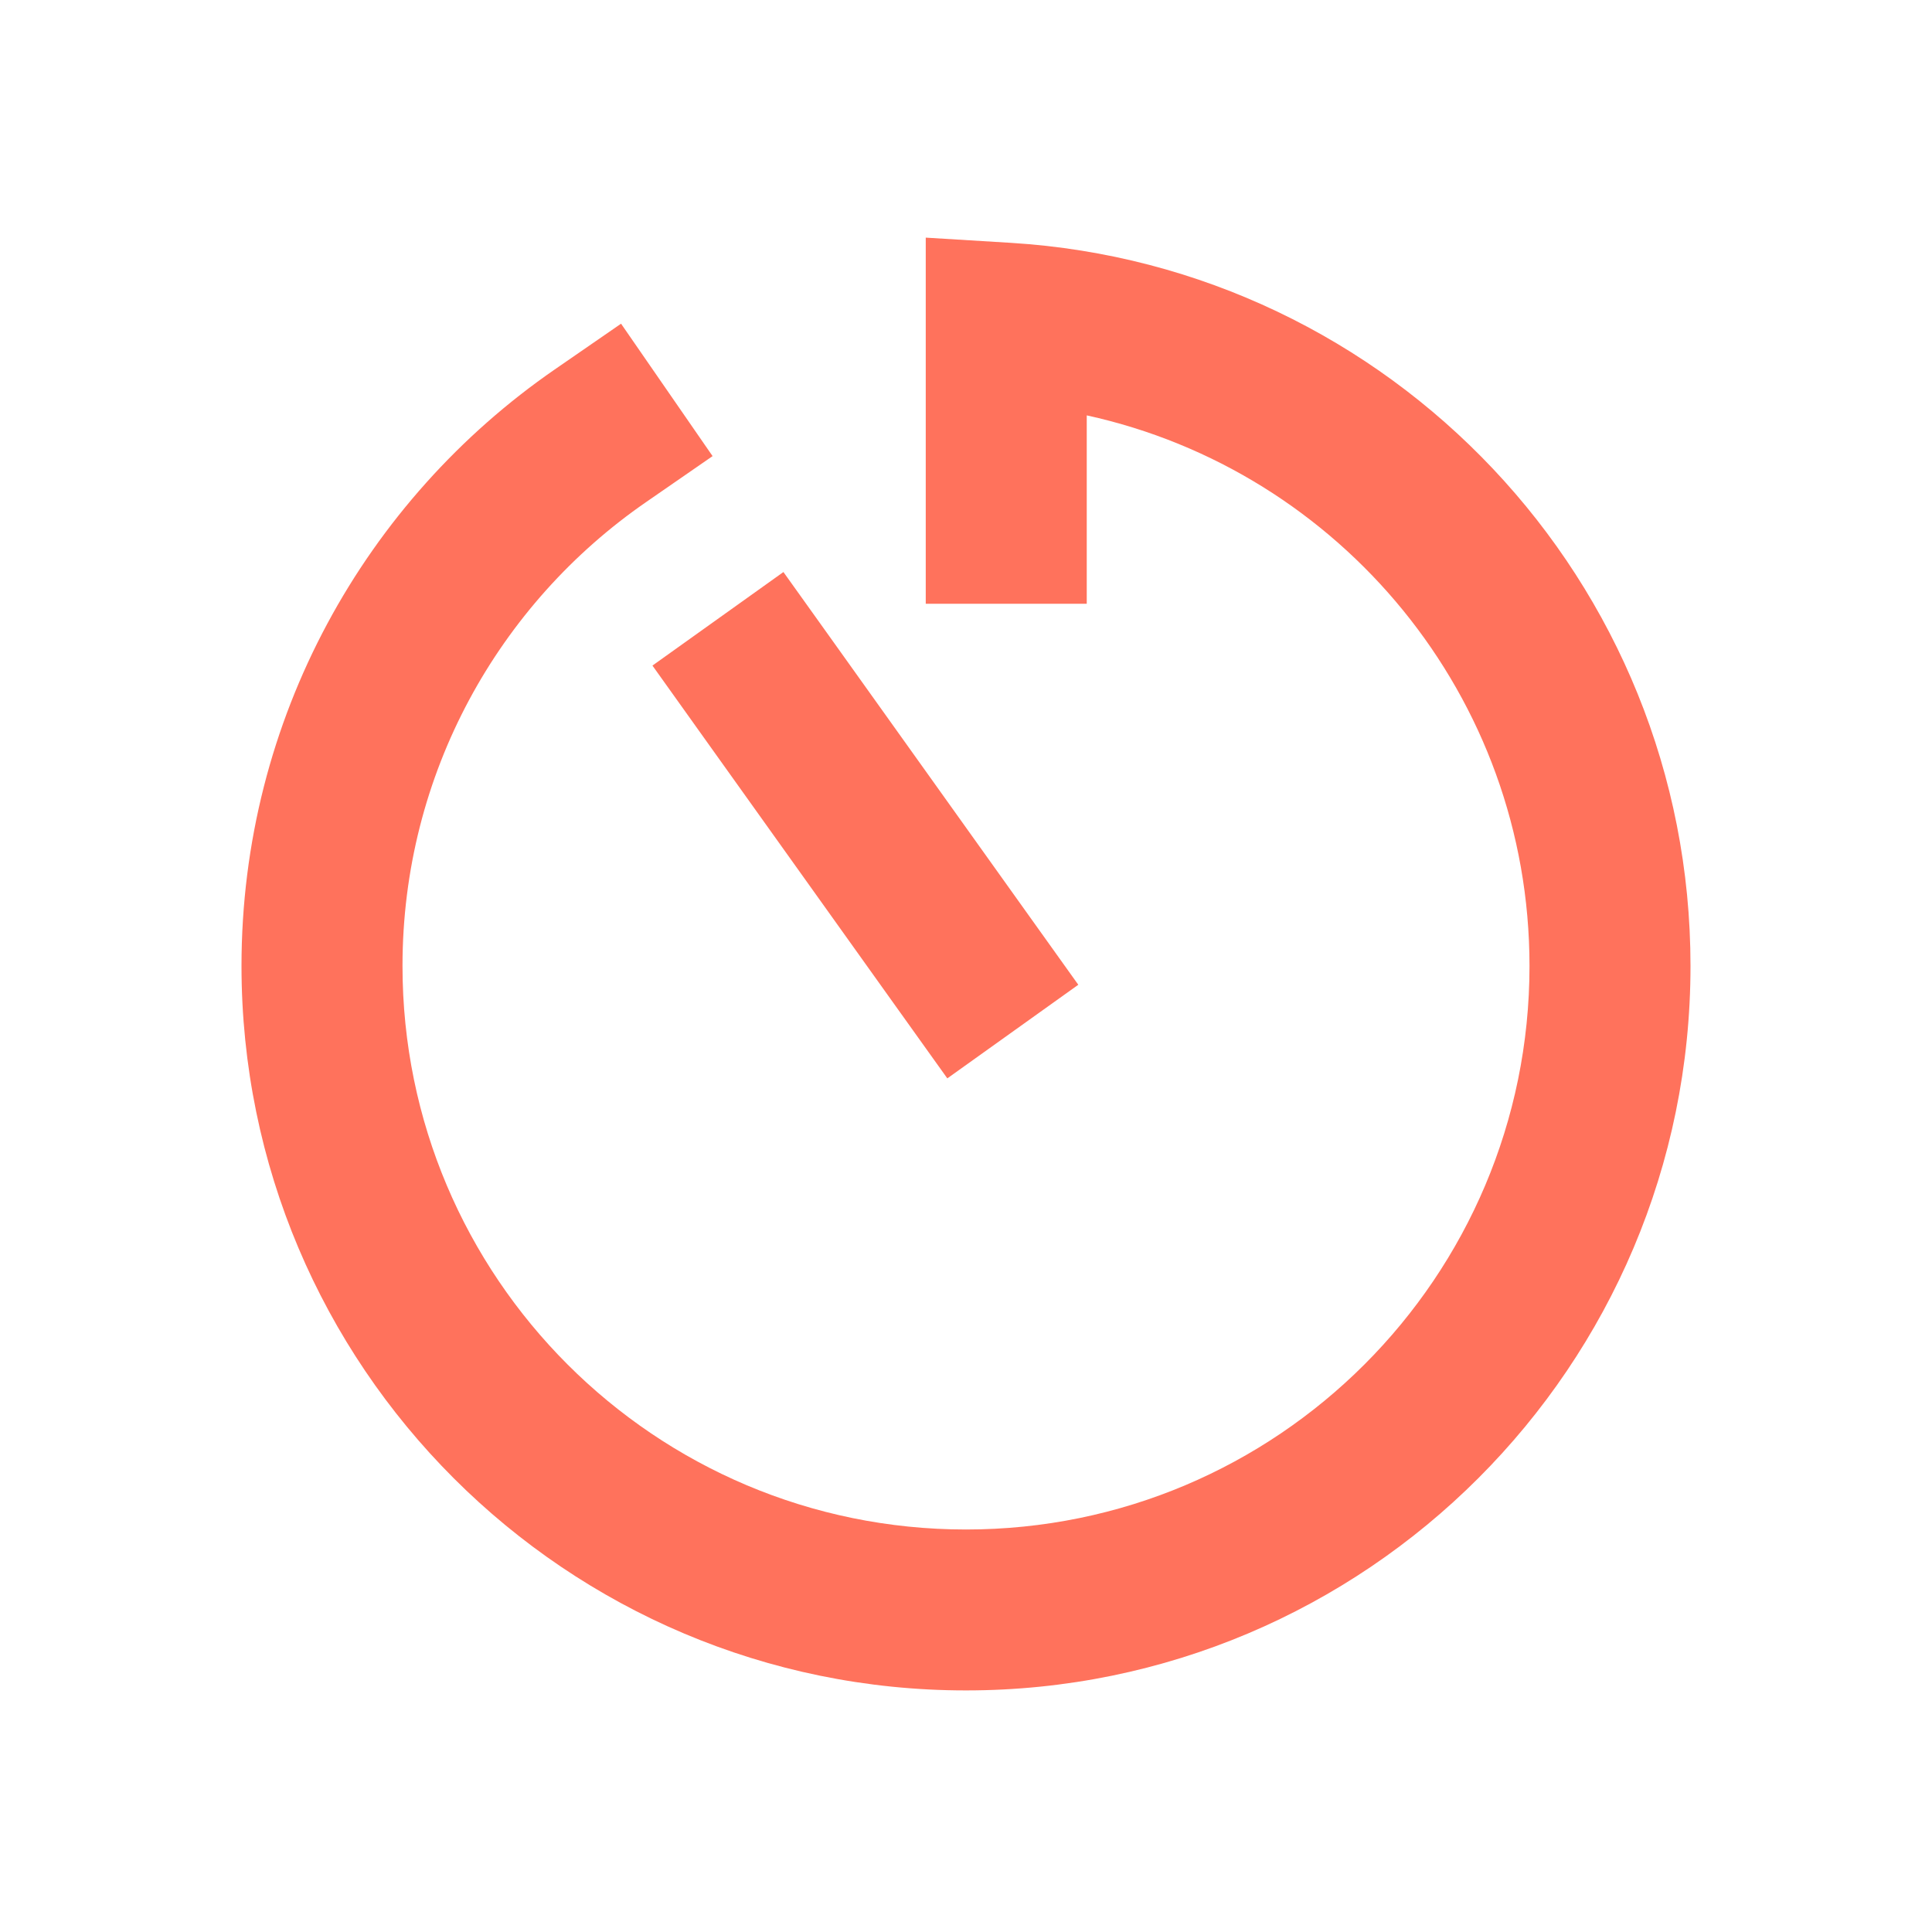 <svg xmlns="http://www.w3.org/2000/svg" width="24" height="24" fill="none" viewBox="0 0 24 24">
    <path fill="#FF725C" fill-rule="evenodd" d="M12.562 3.017L11.5 2.952V7.5h2V5.16C16.645 5.848 19 8.65 19 12c0 3.866-3.134 7-7 7s-7-3.134-7-7c0-2.39 1.197-4.501 3.029-5.765l.823-.569-1.137-1.645-.823.568C4.543 6.21 3 8.925 3 11.999c0 4.971 4.03 9 9 9s9-4.029 9-9c0-4.781-3.729-8.691-8.438-8.982zM10.314 7.92l-.582-.814-1.627 1.162.581.814 2.5 3.5.582.814 1.627-1.163-.581-.813-2.5-3.5z" clip-rule="evenodd"/>
</svg>
